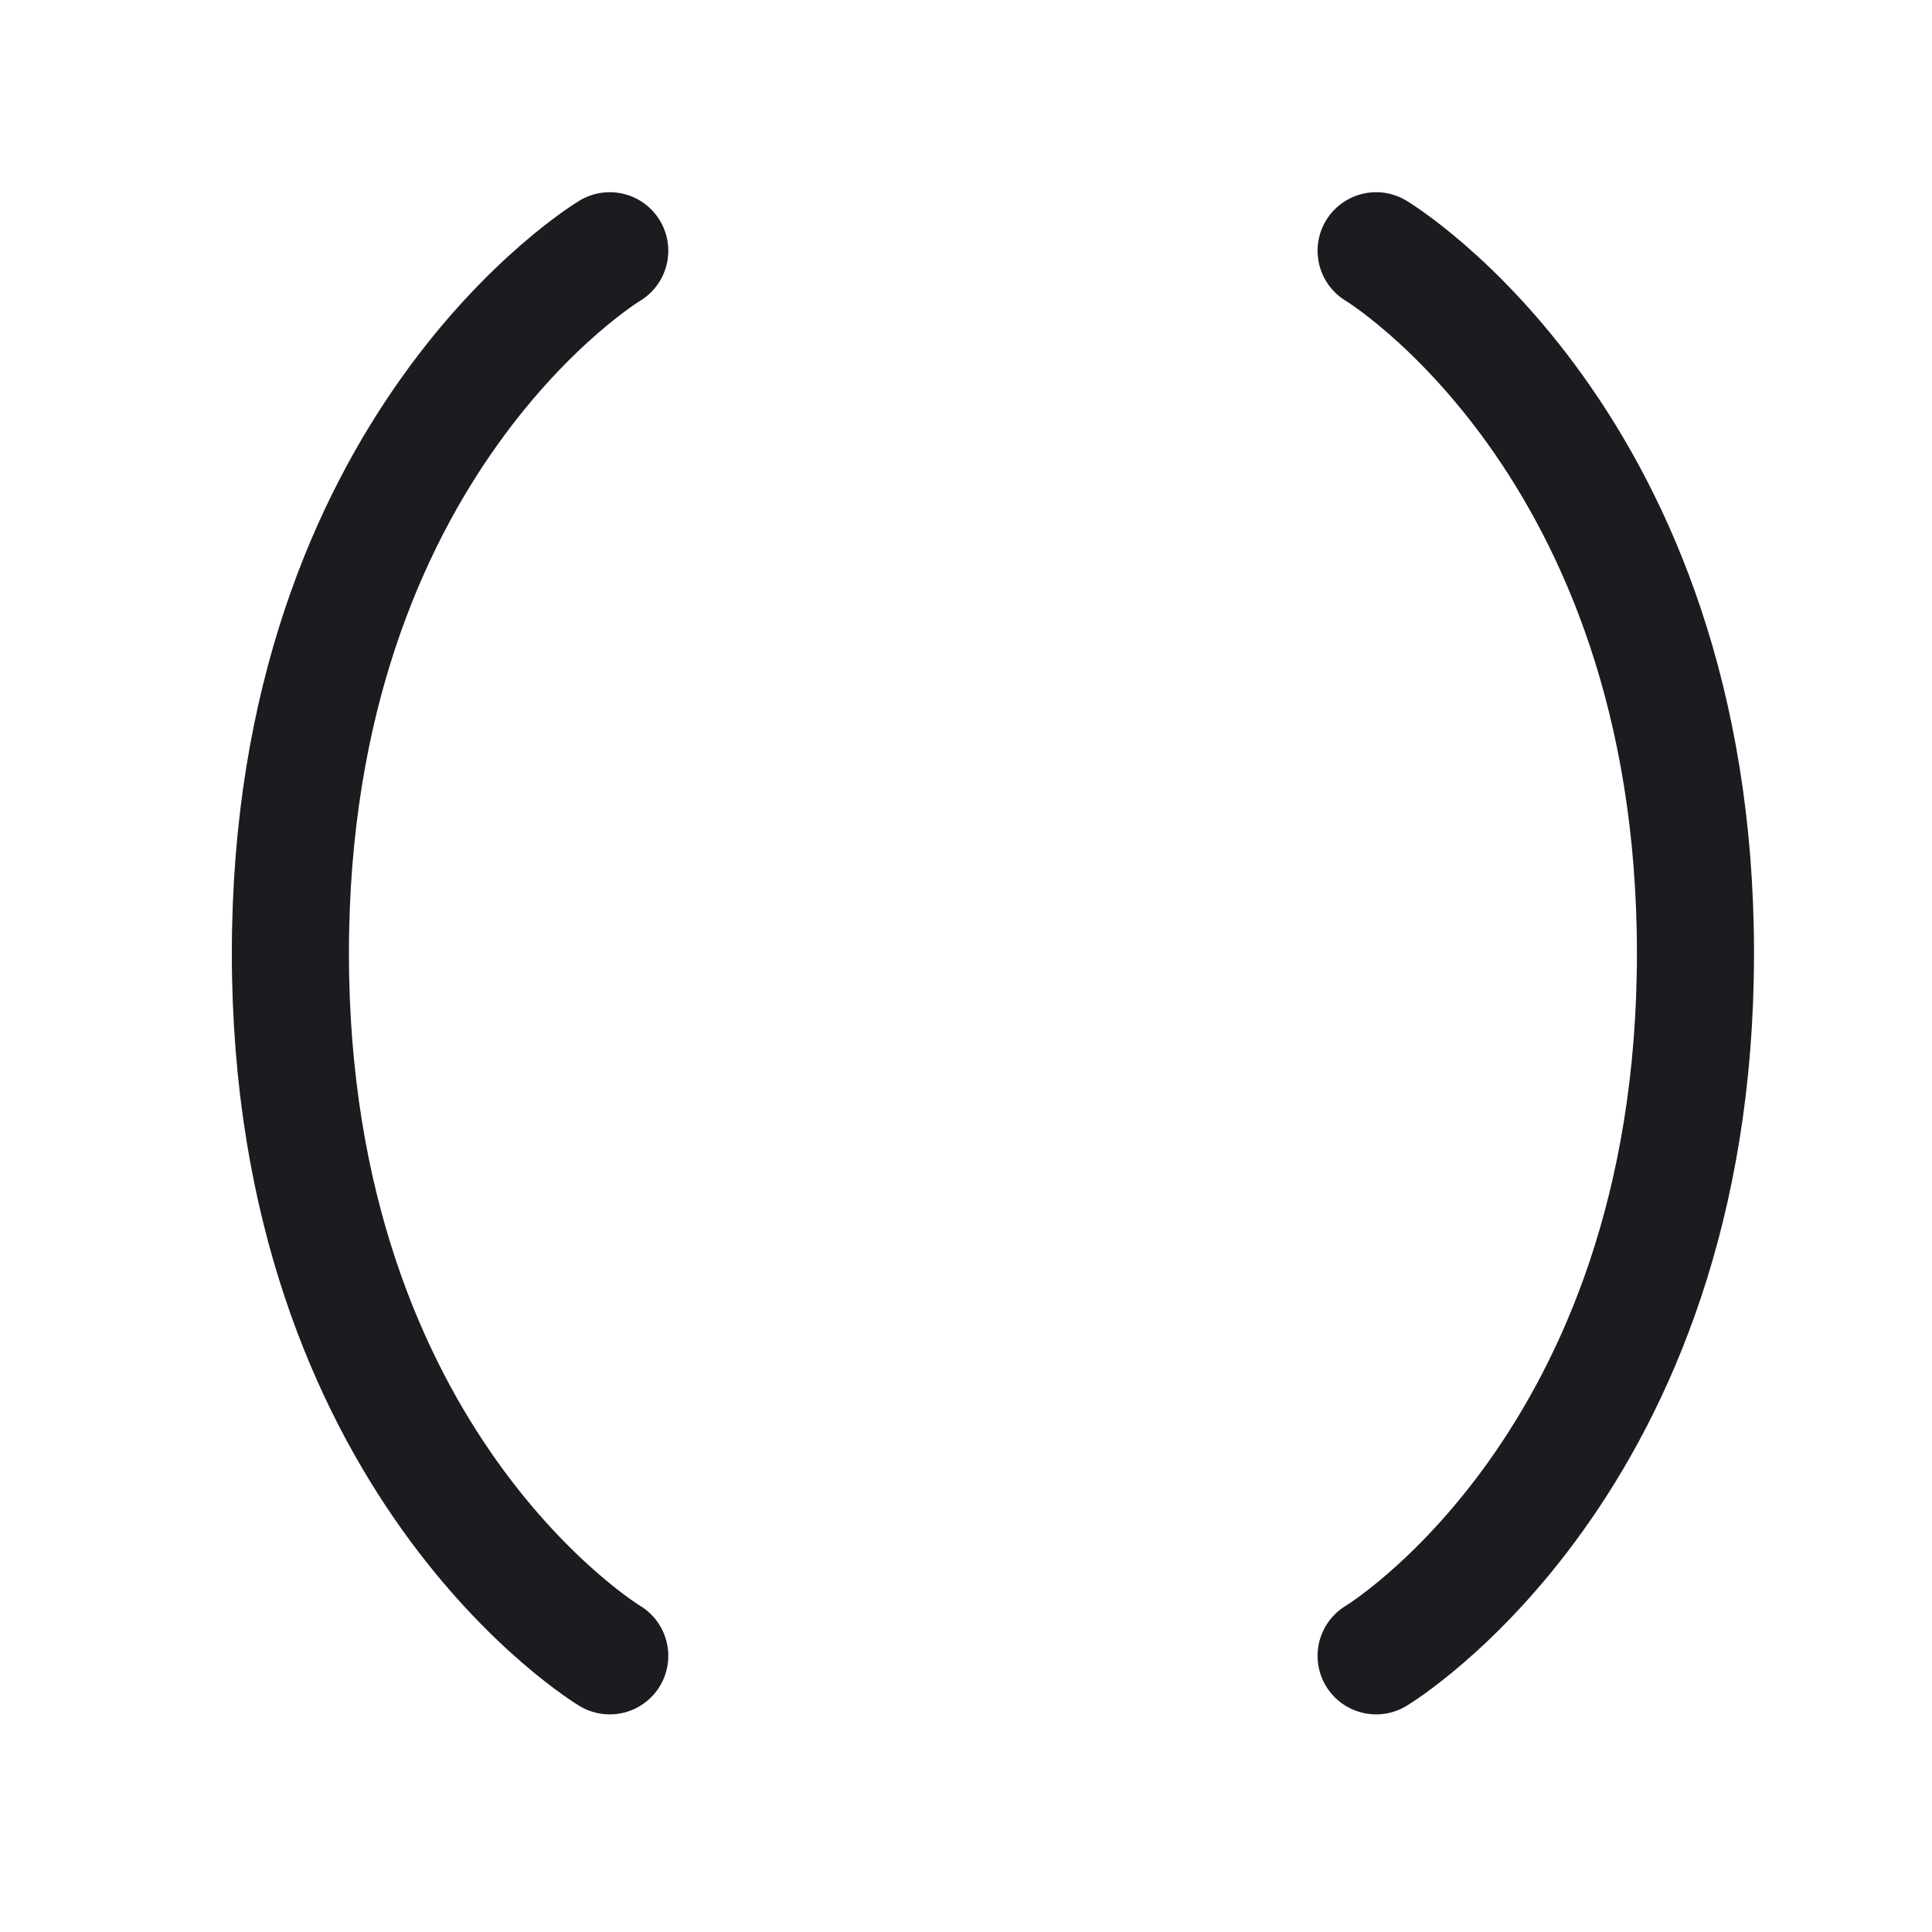 <svg width="33" height="33" viewBox="0 0 33 33" fill="none" xmlns="http://www.w3.org/2000/svg">
<path d="M10.415 4.283C10.415 4.283 4.96 7.556 4.96 16.283C4.96 25.01 10.415 28.283 10.415 28.283" stroke="#1C1B1F" stroke-width="2" stroke-linecap="round" stroke-linejoin="round"/>
<path d="M23.505 4.283C23.505 4.283 28.96 7.556 28.96 16.283C28.96 25.01 23.505 28.283 23.505 28.283" stroke="#1C1B1F" stroke-width="2" stroke-linecap="round" stroke-linejoin="round"/>
</svg>
